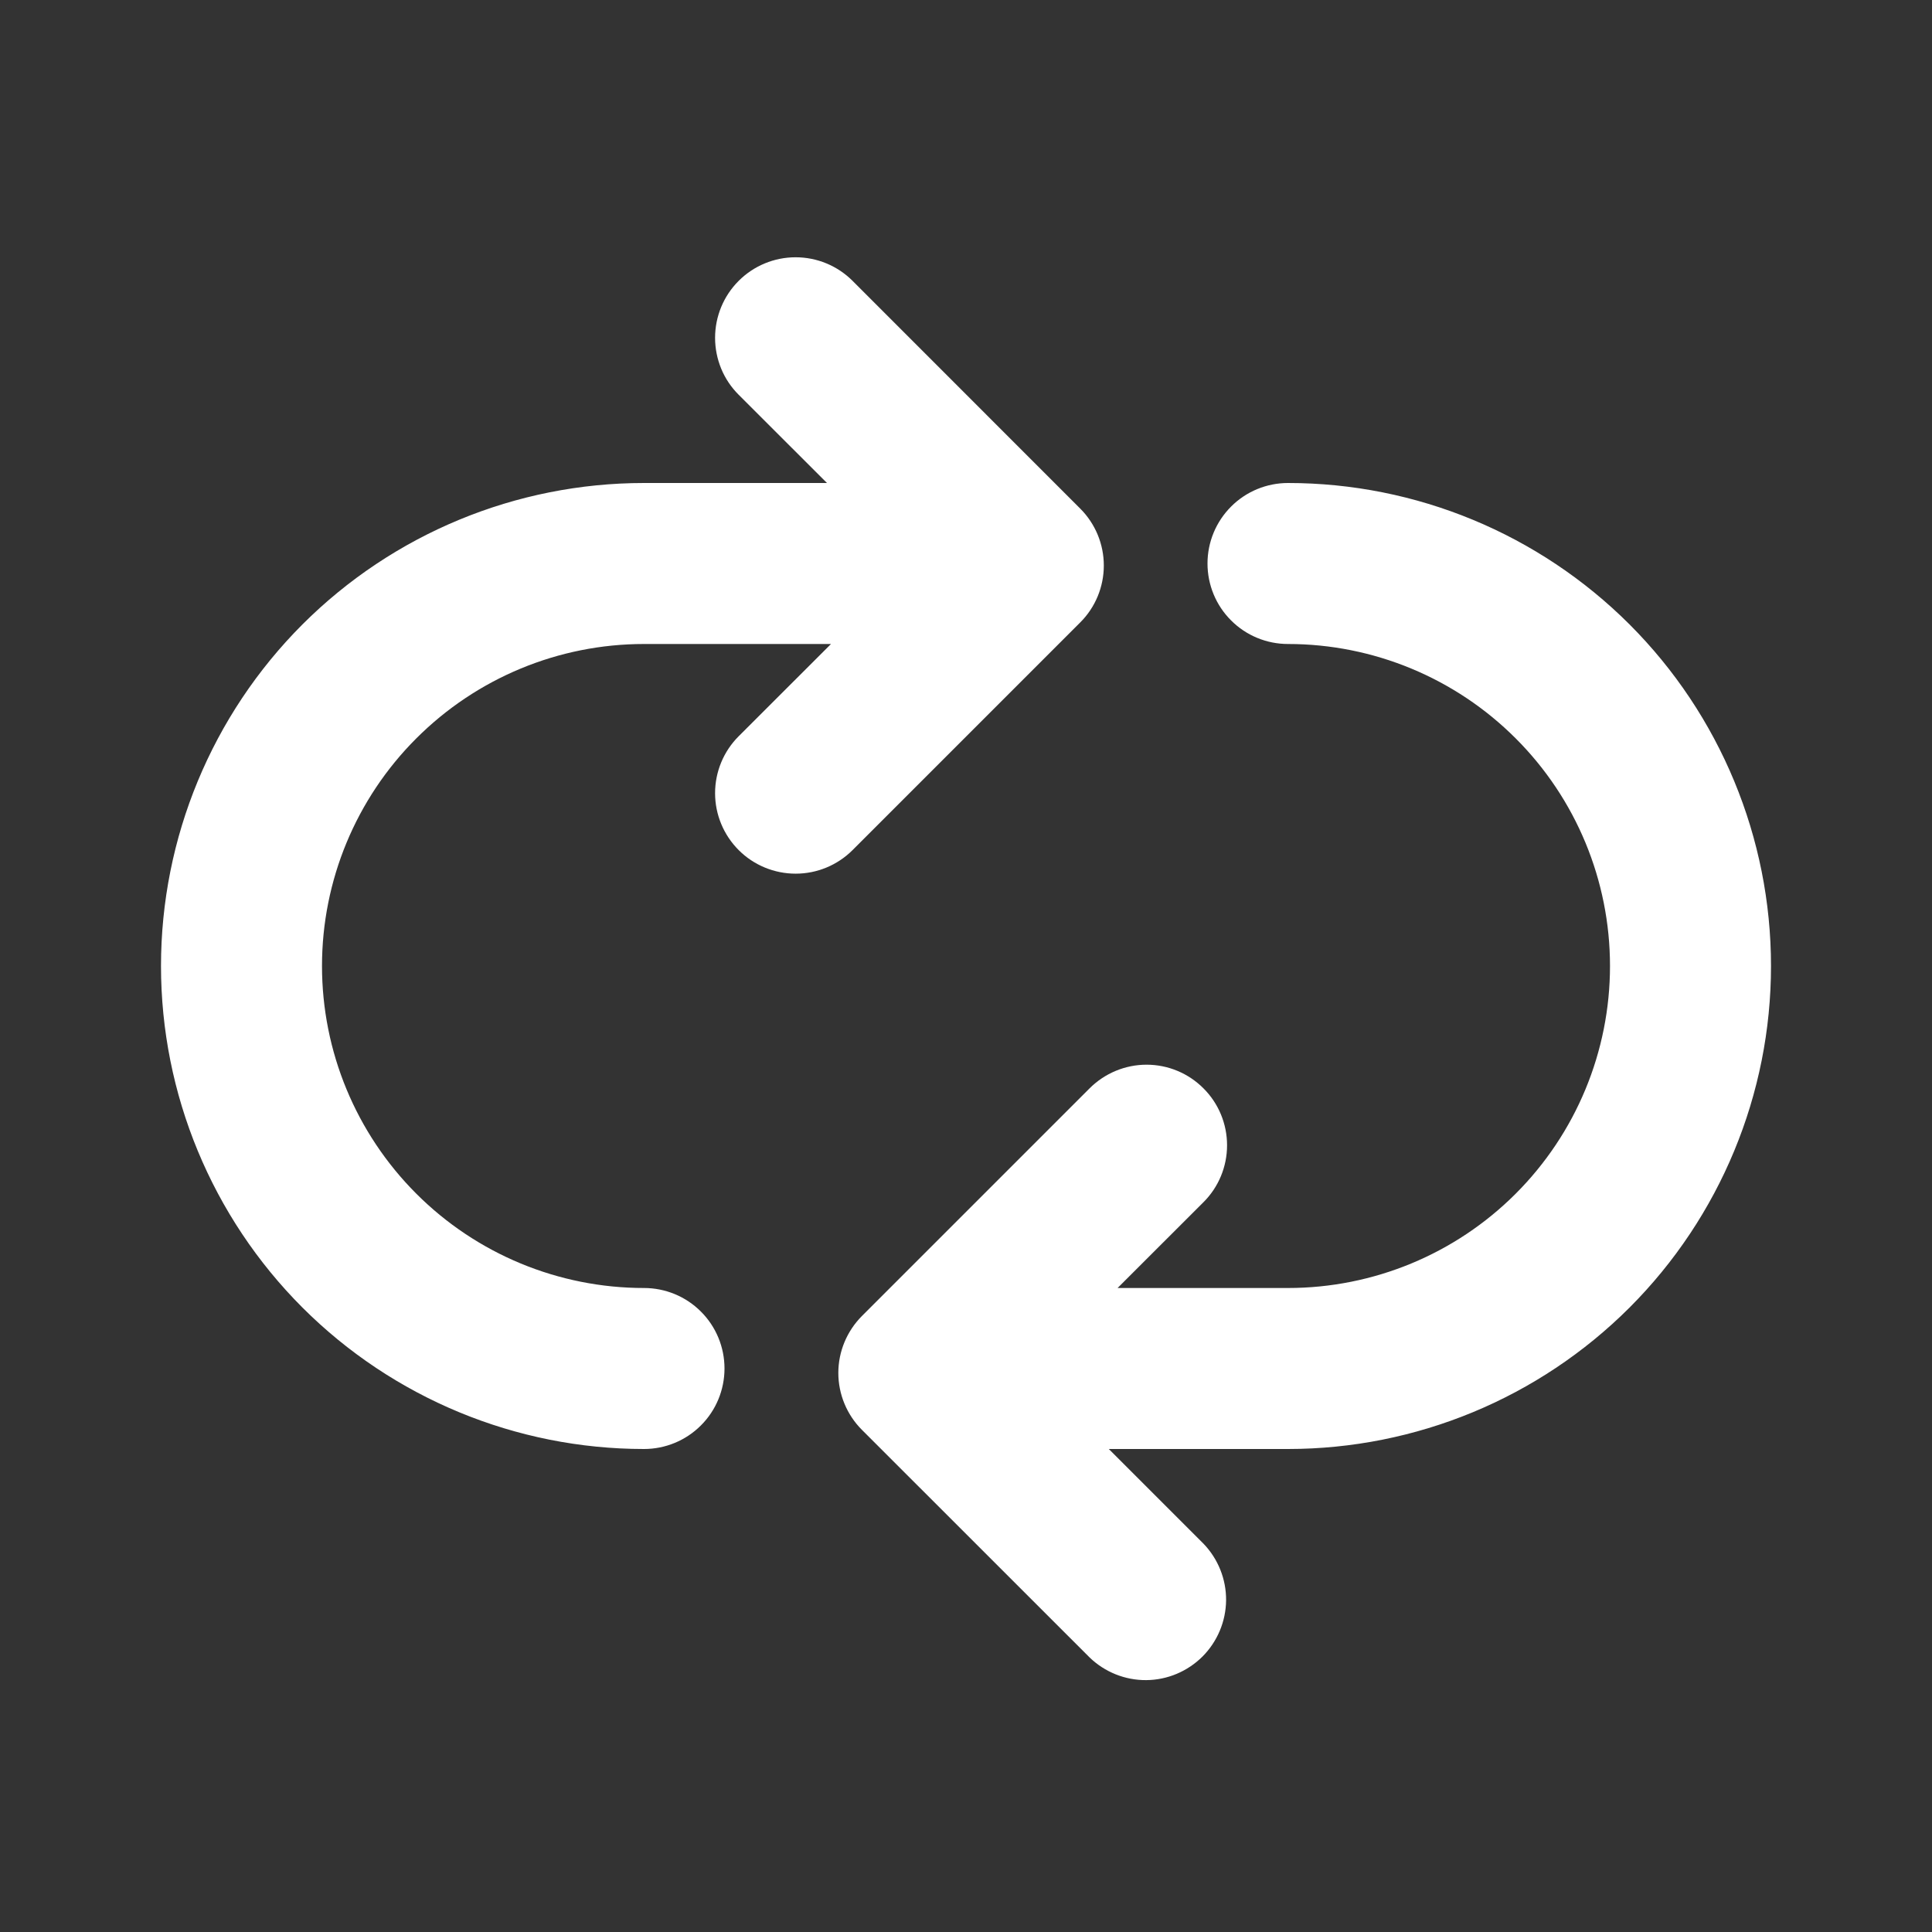 <svg width="24" height="24" viewBox="0 0 24 24" fill="none" xmlns="http://www.w3.org/2000/svg">
<rect x="0" y="0" width="24" height="24" fill="#333333" stroke="none"/>
<path d="M13.774 18L14.95 19.176C15.132 19.365 15.233 19.617 15.231 19.88C15.228 20.142 15.123 20.392 14.938 20.578C14.752 20.763 14.502 20.869 14.239 20.871C13.977 20.873 13.725 20.772 13.536 20.59L10.707 17.762C10.52 17.575 10.414 17.32 10.414 17.055C10.414 16.79 10.52 16.536 10.707 16.348L13.536 13.519C13.724 13.332 13.978 13.226 14.243 13.226C14.509 13.226 14.763 13.332 14.95 13.52C15.138 13.707 15.243 13.962 15.243 14.227C15.243 14.492 15.138 14.747 14.95 14.934L13.883 16H16C17.061 16 18.078 15.579 18.828 14.829C19.579 14.078 20 13.061 20 12C20 10.939 19.579 9.922 18.828 9.172C18.078 8.422 17.061 8 16 8C15.735 8 15.48 7.895 15.293 7.707C15.105 7.52 15 7.265 15 7C15 6.735 15.105 6.481 15.293 6.293C15.48 6.105 15.735 6 16 6C17.591 6 19.117 6.632 20.243 7.757C21.368 8.883 22 10.409 22 12C22 13.591 21.368 15.117 20.243 16.243C19.117 17.368 17.591 18 16 18H13.774ZM10.273 6L9.176 4.904C9.083 4.811 9.009 4.701 8.959 4.58C8.909 4.458 8.883 4.328 8.883 4.197C8.883 3.931 8.988 3.677 9.176 3.489C9.364 3.301 9.618 3.196 9.883 3.196C10.149 3.196 10.403 3.301 10.591 3.489L13.419 6.318C13.607 6.506 13.712 6.76 13.712 7.025C13.712 7.29 13.607 7.545 13.419 7.732L10.591 10.56C10.403 10.748 10.149 10.853 9.884 10.853C9.619 10.853 9.364 10.748 9.177 10.561C8.989 10.373 8.883 10.119 8.883 9.853C8.883 9.588 8.988 9.334 9.176 9.146L10.323 8H8C6.939 8 5.922 8.422 5.172 9.172C4.421 9.922 4 10.939 4 12C4 13.061 4.421 14.078 5.172 14.829C5.922 15.579 6.939 16 8 16C8.265 16 8.52 16.105 8.707 16.293C8.895 16.48 9 16.735 9 17C9 17.265 8.895 17.52 8.707 17.707C8.52 17.895 8.265 18 8 18C6.409 18 4.883 17.368 3.757 16.243C2.632 15.117 2 13.591 2 12C2 10.409 2.632 8.883 3.757 7.757C4.883 6.632 6.409 6 8 6H10.273Z" fill="white"/>
</svg>
